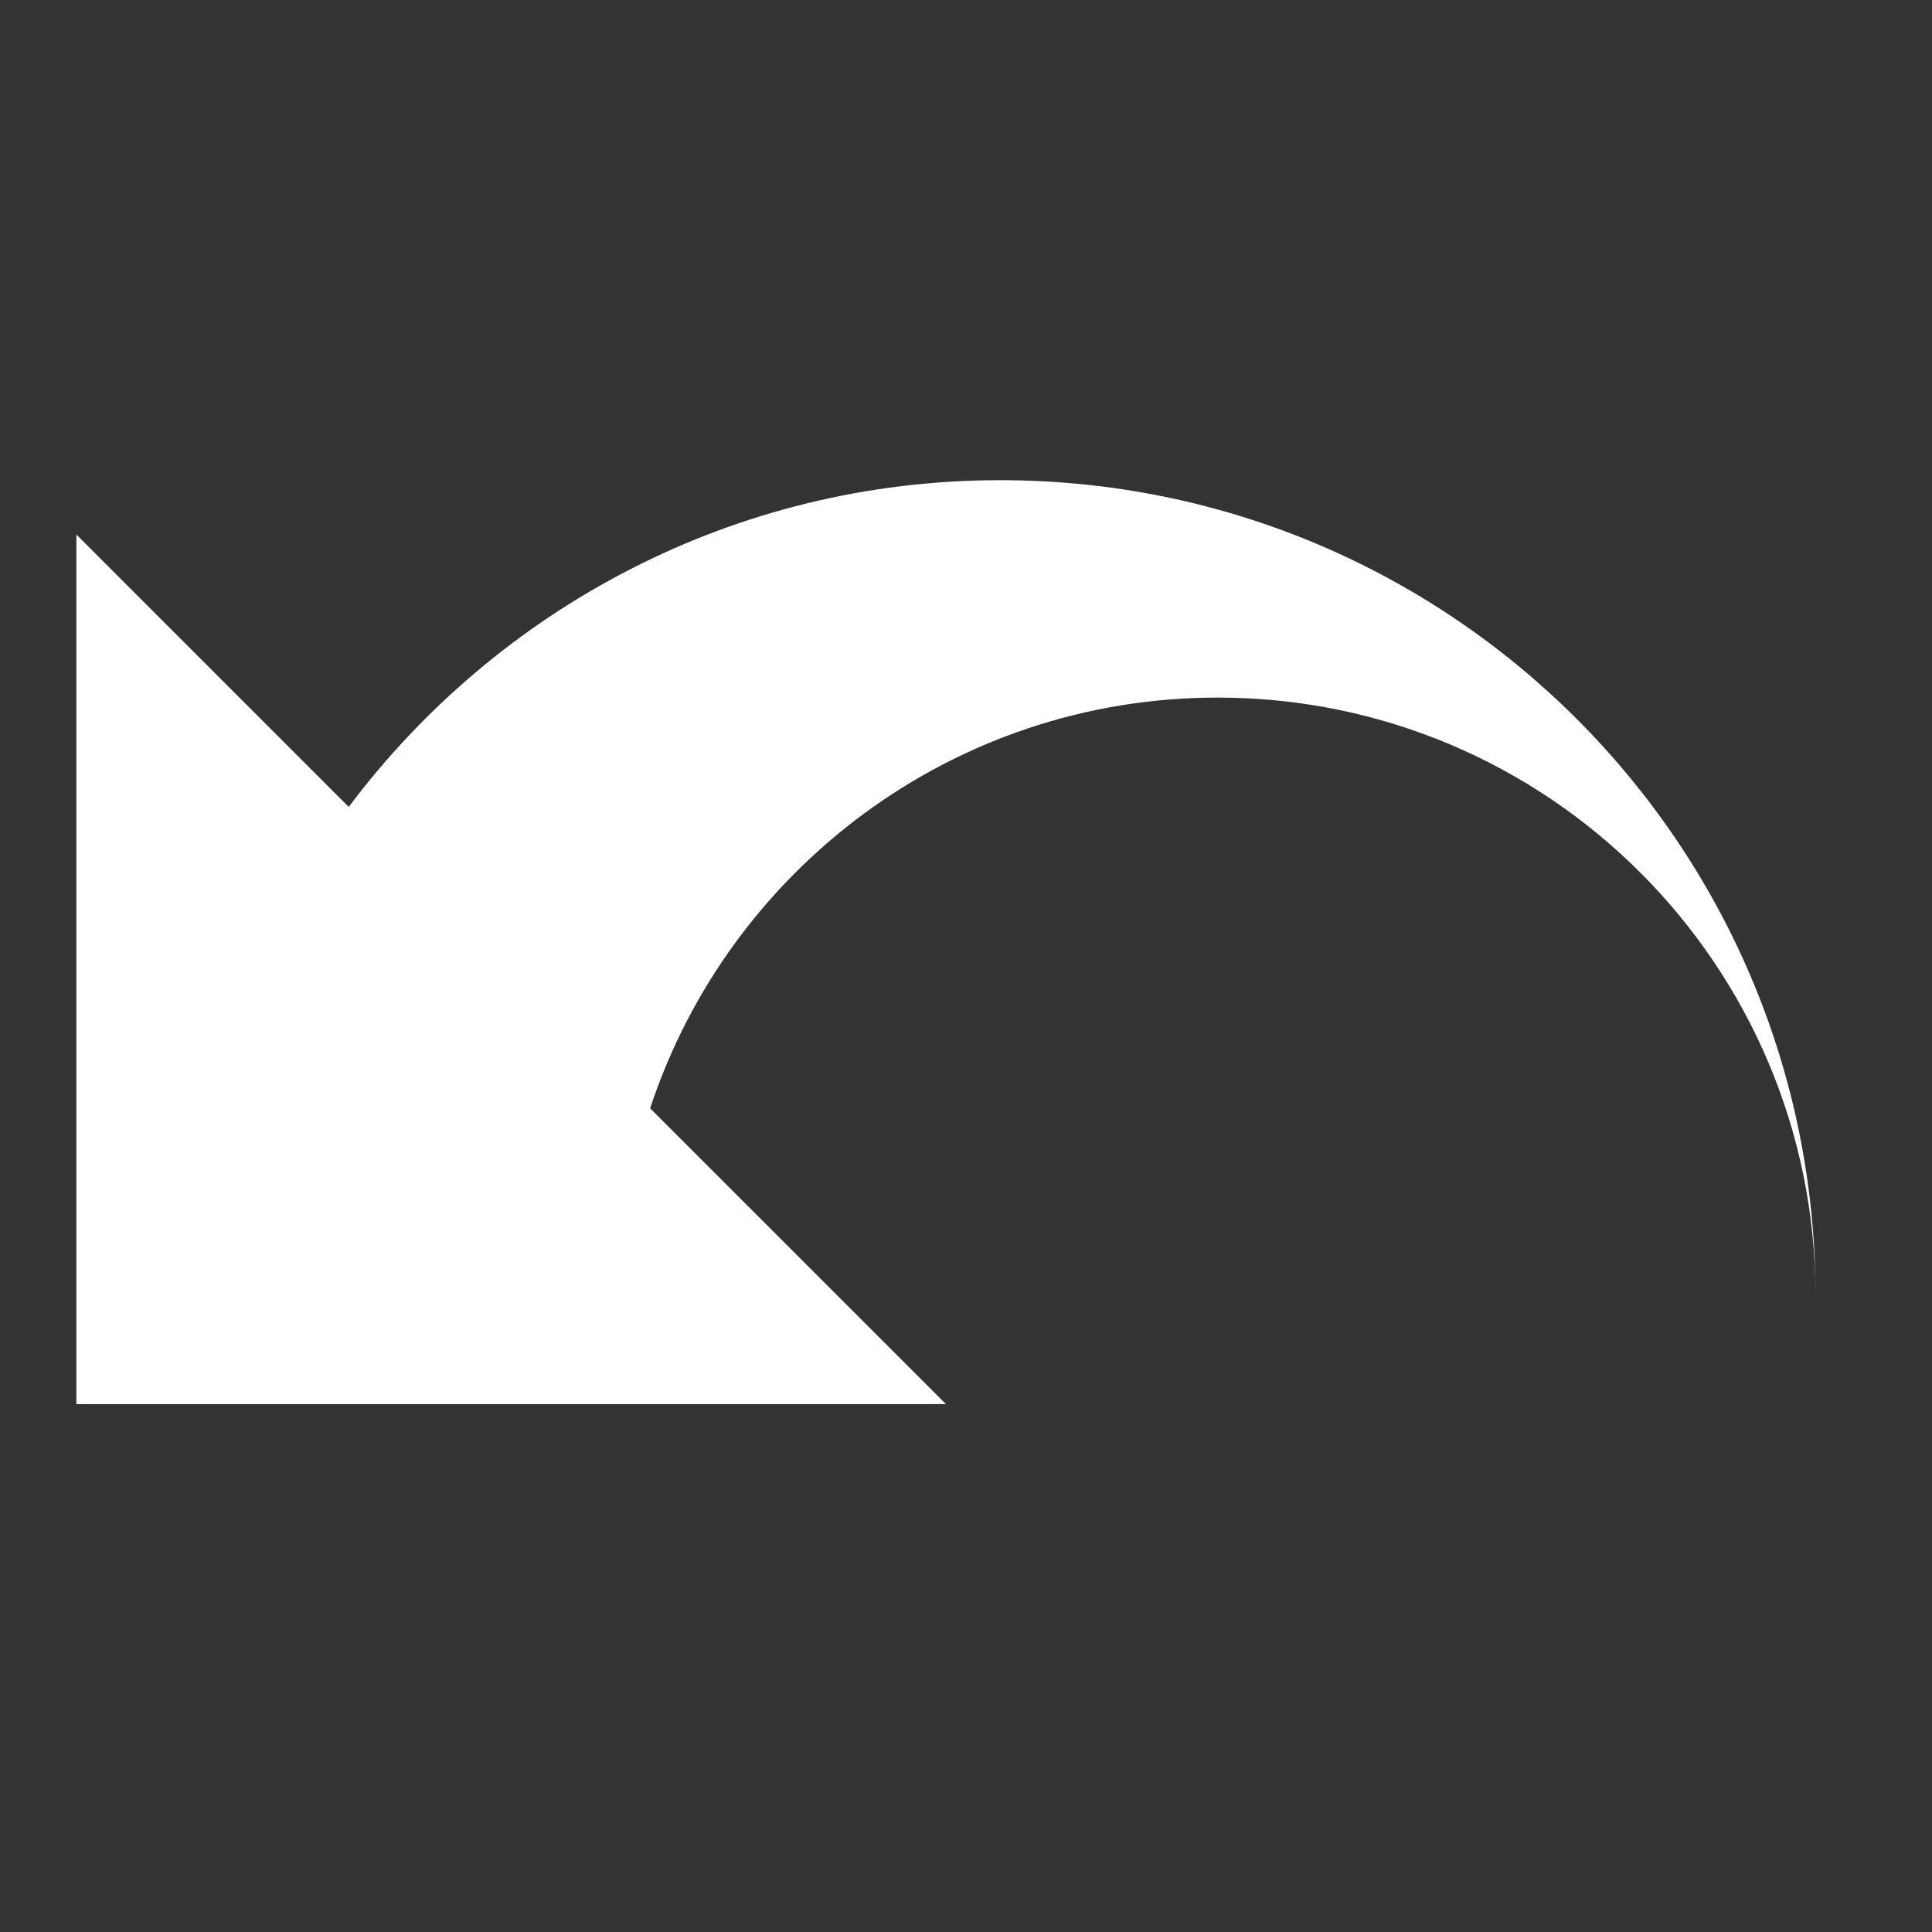 <?xml version="1.0" encoding="UTF-8" standalone="no"?>
<!-- Created with Inkscape (http://www.inkscape.org/) -->

<svg
   xmlns:dc="http://purl.org/dc/elements/1.1/"
   xmlns:cc="http://creativecommons.org/ns#"
   xmlns:rdf="http://www.w3.org/1999/02/22-rdf-syntax-ns#"
   xmlns:svg="http://www.w3.org/2000/svg"
   xmlns="http://www.w3.org/2000/svg"
   xmlns:xlink="http://www.w3.org/1999/xlink"
   xmlns:sodipodi="http://sodipodi.sourceforge.net/DTD/sodipodi-0.dtd"
   xmlns:inkscape="http://www.inkscape.org/namespaces/inkscape"
   width="22"
   height="22"
   id="svg3869"
   version="1.1"
   inkscape:version="0.91 r13725"
   sodipodi:docname="gtk-undelete-ltr.svg">
  <rect width="100%" height="100%" fill="#333333" stroke="none"/>
  <defs
     id="defs3871">
    <linearGradient
       id="linearGradient3257">
      <stop
         offset="0"
         style="stop-color:#a50000;stop-opacity:1"
         id="stop3259" />
      <stop
         offset="1"
         style="stop-color:#e73800;stop-opacity:1"
         id="stop3261" />
    </linearGradient>
    <linearGradient
       id="linearGradient4324">
      <stop
         id="stop4326"
         offset="0"
         style="stop-color:#f62459;stop-opacity:1" />
      <stop
         id="stop4328"
         offset="1"
         style="stop-color:#f8567f;stop-opacity:1" />
    </linearGradient>
    <linearGradient
       id="linearGradient4300-8"
       inkscape:collect="always">
      <stop
         id="stop4302-5"
         offset="0"
         style="stop-color:#f27935;stop-opacity:1" />
      <stop
         id="stop4304-7"
         offset="1"
         style="stop-color:#f2784b;stop-opacity:1" />
    </linearGradient>
    <linearGradient
       inkscape:collect="always"
       xlink:href="#linearGradient4351"
       id="linearGradient4357"
       x1="47"
       y1="61"
       x2="47"
       y2="47"
       gradientUnits="userSpaceOnUse" />
    <linearGradient
       inkscape:collect="always"
       id="linearGradient4410">
      <stop
         style="stop-color:#383e51;stop-opacity:1"
         offset="0"
         id="stop4412" />
      <stop
         style="stop-color:#655c6f;stop-opacity:0"
         offset="1"
         id="stop4414" />
    </linearGradient>
    <linearGradient
       gradientTransform="matrix(1,0,0,-1,-14,78)"
       inkscape:collect="always"
       xlink:href="#linearGradient4410"
       id="linearGradient4427"
       x1="54"
       y1="31"
       x2="40"
       y2="17"
       gradientUnits="userSpaceOnUse" />
    <linearGradient
       inkscape:collect="always"
       xlink:href="#linearGradient4300-8"
       id="linearGradient4306"
       x1="32"
       y1="61"
       x2="32"
       y2="3"
       gradientUnits="userSpaceOnUse" />
    <linearGradient
       inkscape:collect="always"
       id="linearGradient4351">
      <stop
         style="stop-color:#f7ab89;stop-opacity:1"
         offset="0"
         id="stop4353" />
      <stop
         style="stop-color:#f9bda3;stop-opacity:1"
         offset="1"
         id="stop4355" />
    </linearGradient>
    <linearGradient
       y2="17"
       x2="40"
       y1="31"
       x1="54"
       gradientTransform="matrix(1,0,0,-1,503.933,656.698)"
       gradientUnits="userSpaceOnUse"
       id="linearGradient3444"
       xlink:href="#linearGradient4410"
       inkscape:collect="always" />
    <linearGradient
       gradientTransform="translate(517.933,578.698)"
       y2="47"
       x2="47"
       y1="61"
       x1="47"
       gradientUnits="userSpaceOnUse"
       id="linearGradient3447"
       xlink:href="#linearGradient4351"
       inkscape:collect="always" />
    <linearGradient
       gradientTransform="translate(517.933,578.698)"
       y2="3"
       x2="32"
       y1="61"
       x1="32"
       gradientUnits="userSpaceOnUse"
       id="linearGradient3452"
       xlink:href="#linearGradient4300-8"
       inkscape:collect="always" />
    <clipPath
       id="clipPath16"
       clipPathUnits="userSpaceOnUse">
      <path
         id="path18"
         d="m 0,706.465 1490.926,0 L 1490.926,0 0,0 0,706.465 Z"
         inkscape:connector-curvature="0" />
    </clipPath>
    <clipPath
       id="clipPath24"
       clipPathUnits="userSpaceOnUse">
      <path
         id="path26"
         d="m 22.195,686.117 1447.735,0 0,-667.19 -1447.735,0 0,667.19 z"
         inkscape:connector-curvature="0" />
    </clipPath>
  </defs>
  <sodipodi:namedview
     id="base"
     pagecolor="#ffffff"
     bordercolor="#666666"
     borderopacity="1.0"
     inkscape:pageopacity="0.0"
     inkscape:pageshadow="2"
     inkscape:zoom="22.627416"
     inkscape:cx="-0.042708318"
     inkscape:cy="10.264796"
     inkscape:document-units="px"
     inkscape:current-layer="layer1"
     showgrid="true"
     fit-margin-top="0"
     fit-margin-left="0"
     fit-margin-right="0"
     fit-margin-bottom="0"
     inkscape:window-width="1366"
     inkscape:window-height="630"
     inkscape:window-x="0"
     inkscape:window-y="36"
     inkscape:window-maximized="1"
     inkscape:showpageshadow="false"
     inkscape:object-nodes="true"
     inkscape:snap-bbox="true">
    <inkscape:grid
       type="xygrid"
       id="grid4132" />
    <sodipodi:guide
       position="4,18"
       orientation="18,0"
       id="guide4138" />
    <sodipodi:guide
       position="5,3"
       orientation="0,18"
       id="guide4140" />
    <sodipodi:guide
       position="20,2"
       orientation="-18,0"
       id="guide4142" />
    <sodipodi:guide
       position="2,21"
       orientation="0,-18"
       id="guide4144" />
    <sodipodi:guide
       position="3,19"
       orientation="16,0"
       id="guide4146" />
    <sodipodi:guide
       position="2,4"
       orientation="0,16"
       id="guide4148" />
    <sodipodi:guide
       position="21,20"
       orientation="-16,0"
       id="guide4150" />
    <sodipodi:guide
       position="2,20"
       orientation="0,-16"
       id="guide4152" />
  </sodipodi:namedview>
  <g
     inkscape:label="Capa 1"
     inkscape:groupmode="layer"
     id="layer1"
     transform="translate(-326,-534.362)">
    <g
       transform="matrix(0.833,0,0,0.833,3.19,102.197)"
       id="layer1-8"
       inkscape:label="Capa 1">
      <circle
         id="circle16"
         cx="389.571"
         cy="-509.564"
         r="0" />
      <rect
         y="519.698"
         x="337.237"
         height="16.5"
         width="0"
         id="rect4035"
         style="fill:#49535a;fill-opacity:1;stroke:none" />
      <rect
         y="516.621"
         x="364.298"
         height="16.5"
         width="0"
         id="rect4035-5"
         style="fill:#49535a;fill-opacity:1;stroke:none" />
      <rect
         y="519.698"
         x="337.237"
         height="16.5"
         width="0"
         id="rect4035-8"
         style="fill:#49535a;fill-opacity:1;stroke:none" />
      <rect
         y="519.698"
         x="337.237"
         height="16.5"
         width="0"
         id="rect4035-59"
         style="fill:#49535a;fill-opacity:1;stroke:none" />
      <rect
         y="512.446"
         x="326.274"
         height="16.5"
         width="0"
         id="rect4035-6"
         style="fill:#49535a;fill-opacity:1;stroke:none" />
      <rect
         y="509.369"
         x="353.336"
         height="16.5"
         width="0"
         id="rect4035-5-1"
         style="fill:#49535a;fill-opacity:1;stroke:none" />
      <rect
         y="512.446"
         x="326.274"
         height="16.5"
         width="0"
         id="rect4035-8-3"
         style="fill:#49535a;fill-opacity:1;stroke:none" />
      <rect
         y="512.446"
         x="326.274"
         height="16.5"
         width="0"
         id="rect4035-59-4"
         style="fill:#49535a;fill-opacity:1;stroke:none" />
      <rect
         y="518.77"
         x="335.297"
         height="16.5"
         width="0"
         id="rect4035-1"
         style="fill:#49535a;fill-opacity:1;stroke:none" />
      <rect
         y="515.693"
         x="362.358"
         height="16.5"
         width="0"
         id="rect4035-5-0"
         style="fill:#49535a;fill-opacity:1;stroke:none" />
      <rect
         y="518.77"
         x="335.297"
         height="16.5"
         width="0"
         id="rect4035-8-1"
         style="fill:#49535a;fill-opacity:1;stroke:none" />
      <rect
         y="518.77"
         x="335.297"
         height="16.5"
         width="0"
         id="rect4035-59-1"
         style="fill:#49535a;fill-opacity:1;stroke:none" />
      <rect
         style="fill:#49535a;fill-opacity:1;stroke:none"
         id="rect4035-7"
         width="0"
         height="16.5"
         x="337.237"
         y="519.698" />
      <rect
         style="fill:#49535a;fill-opacity:1;stroke:none"
         id="rect4035-5-7"
         width="0"
         height="16.5"
         x="364.298"
         y="516.621" />
      <rect
         style="fill:#49535a;fill-opacity:1;stroke:none"
         id="rect4035-8-16"
         width="0"
         height="16.5"
         x="337.237"
         y="519.698" />
      <rect
         style="fill:#49535a;fill-opacity:1;stroke:none"
         id="rect4035-59-18"
         width="0"
         height="16.5"
         x="337.237"
         y="519.698" />
      <rect
         style="fill:#49535a;fill-opacity:1;stroke:none"
         id="rect4035-6-5"
         width="0"
         height="16.5"
         x="326.274"
         y="512.446" />
      <rect
         style="fill:#49535a;fill-opacity:1;stroke:none"
         id="rect4035-5-1-8"
         width="0"
         height="16.5"
         x="353.336"
         y="509.369" />
      <rect
         style="fill:#49535a;fill-opacity:1;stroke:none"
         id="rect4035-8-3-8"
         width="0"
         height="16.5"
         x="326.274"
         y="512.446" />
      <rect
         style="fill:#49535a;fill-opacity:1;stroke:none"
         id="rect4035-59-4-7"
         width="0"
         height="16.5"
         x="326.274"
         y="512.446" />
      <rect
         style="fill:#49535a;fill-opacity:1;stroke:none"
         id="rect4035-1-7"
         width="0"
         height="16.5"
         x="335.297"
         y="518.77" />
      <rect
         style="fill:#49535a;fill-opacity:1;stroke:none"
         id="rect4035-5-0-8"
         width="0"
         height="16.5"
         x="362.358"
         y="515.693" />
      <rect
         style="fill:#49535a;fill-opacity:1;stroke:none"
         id="rect4035-8-1-0"
         width="0"
         height="16.5"
         x="335.297"
         y="518.77" />
      <rect
         style="fill:#49535a;fill-opacity:1;stroke:none"
         id="rect4035-59-1-3"
         width="0"
         height="16.5"
         x="335.297"
         y="518.77" />
      <rect
         style="fill:#49535a;fill-opacity:1;stroke:none"
         id="rect4035-0"
         width="0"
         height="16.5"
         x="333.439"
         y="524.767" />
      <rect
         style="fill:#49535a;fill-opacity:1;stroke:none"
         id="rect4035-5-5"
         width="0"
         height="16.5"
         x="360.5"
         y="521.69" />
      <rect
         style="fill:#49535a;fill-opacity:1;stroke:none"
         id="rect4035-8-6"
         width="0"
         height="16.5"
         x="333.439"
         y="524.767" />
      <rect
         style="fill:#49535a;fill-opacity:1;stroke:none"
         id="rect4035-59-11"
         width="0"
         height="16.5"
         x="333.439"
         y="524.767" />
      <rect
         style="fill:#49535a;fill-opacity:1;stroke:none"
         id="rect4035-9"
         width="0"
         height="16.5"
         x="309.457"
         y="519.316" />
      <rect
         style="fill:#49535a;fill-opacity:1;stroke:none"
         id="rect4035-5-8"
         width="0"
         height="16.5"
         x="336.518"
         y="516.239" />
      <rect
         style="fill:#49535a;fill-opacity:1;stroke:none"
         id="rect4035-8-0"
         width="0"
         height="16.5"
         x="309.457"
         y="519.316" />
      <rect
         style="fill:#49535a;fill-opacity:1;stroke:none"
         id="rect4035-59-1-8"
         width="0"
         height="16.5"
         x="309.457"
         y="519.316" />
      <rect
         y="519.698"
         x="337.237"
         height="16.5"
         width="0"
         id="rect4035-3"
         style="fill:#49535a;fill-opacity:1;stroke:none" />
      <rect
         y="516.621"
         x="364.298"
         height="16.5"
         width="0"
         id="rect4035-5-2"
         style="fill:#49535a;fill-opacity:1;stroke:none" />
      <rect
         y="519.698"
         x="337.237"
         height="16.5"
         width="0"
         id="rect4035-8-7"
         style="fill:#49535a;fill-opacity:1;stroke:none" />
      <rect
         y="519.698"
         x="337.237"
         height="16.5"
         width="0"
         id="rect4035-59-43"
         style="fill:#49535a;fill-opacity:1;stroke:none" />
      <rect
         y="512.446"
         x="326.274"
         height="16.5"
         width="0"
         id="rect4035-6-2"
         style="fill:#49535a;fill-opacity:1;stroke:none" />
      <rect
         y="509.369"
         x="353.336"
         height="16.5"
         width="0"
         id="rect4035-5-1-6"
         style="fill:#49535a;fill-opacity:1;stroke:none" />
      <rect
         y="512.446"
         x="326.274"
         height="16.5"
         width="0"
         id="rect4035-8-3-4"
         style="fill:#49535a;fill-opacity:1;stroke:none" />
      <rect
         y="512.446"
         x="326.274"
         height="16.5"
         width="0"
         id="rect4035-59-4-8"
         style="fill:#49535a;fill-opacity:1;stroke:none" />
      <rect
         y="518.77"
         x="335.297"
         height="16.5"
         width="0"
         id="rect4035-1-8"
         style="fill:#49535a;fill-opacity:1;stroke:none" />
      <rect
         y="515.693"
         x="362.358"
         height="16.5"
         width="0"
         id="rect4035-5-0-0"
         style="fill:#49535a;fill-opacity:1;stroke:none" />
      <rect
         y="518.77"
         x="335.297"
         height="16.5"
         width="0"
         id="rect4035-8-1-3"
         style="fill:#49535a;fill-opacity:1;stroke:none" />
      <rect
         y="518.77"
         x="335.297"
         height="16.5"
         width="0"
         id="rect4035-59-1-1"
         style="fill:#49535a;fill-opacity:1;stroke:none" />
      <rect
         y="539.194"
         x="371.858"
         height="11"
         width="0"
         id="rect4035-89"
         style="fill:#ffffff;fill-opacity:1;stroke:none" />
      <rect
         y="537.142"
         x="389.899"
         height="11"
         width="0"
         id="rect4035-5-9"
         style="fill:#ffffff;fill-opacity:1;stroke:none" />
      <rect
         y="539.194"
         x="371.858"
         height="11"
         width="0"
         id="rect4035-8-8"
         style="fill:#ffffff;fill-opacity:1;stroke:none" />
      <rect
         y="539.194"
         x="371.858"
         height="11"
         width="0"
         id="rect4035-59-7"
         style="fill:#ffffff;fill-opacity:1;stroke:none" />
      <rect
         y="534.359"
         x="364.55"
         height="11"
         width="0"
         id="rect4035-6-6"
         style="fill:#ffffff;fill-opacity:1;stroke:none" />
      <rect
         y="532.308"
         x="382.591"
         height="11"
         width="0"
         id="rect4035-5-1-0"
         style="fill:#ffffff;fill-opacity:1;stroke:none" />
      <rect
         y="534.359"
         x="364.55"
         height="11"
         width="0"
         id="rect4035-8-3-7"
         style="fill:#ffffff;fill-opacity:1;stroke:none" />
      <rect
         y="534.359"
         x="364.55"
         height="11"
         width="0"
         id="rect4035-59-4-84"
         style="fill:#ffffff;fill-opacity:1;stroke:none" />
      <rect
         y="538.575"
         x="370.565"
         height="11"
         width="0"
         id="rect4035-1-3"
         style="fill:#ffffff;fill-opacity:1;stroke:none" />
      <rect
         y="536.524"
         x="388.606"
         height="11"
         width="0"
         id="rect4035-5-0-1"
         style="fill:#ffffff;fill-opacity:1;stroke:none" />
      <rect
         y="538.575"
         x="370.565"
         height="11"
         width="0"
         id="rect4035-8-1-01"
         style="fill:#ffffff;fill-opacity:1;stroke:none" />
      <rect
         y="538.575"
         x="370.565"
         height="11"
         width="0"
         id="rect4035-59-1-7"
         style="fill:#ffffff;fill-opacity:1;stroke:none" />
      <rect
         y="519.822"
         x="337.276"
         height="16.5"
         width="0"
         id="rect4035-2"
         style="fill:#49535a;fill-opacity:1;stroke:none" />
      <rect
         y="516.745"
         x="364.337"
         height="16.5"
         width="0"
         id="rect4035-5-6"
         style="fill:#49535a;fill-opacity:1;stroke:none" />
      <rect
         y="519.822"
         x="337.276"
         height="16.5"
         width="0"
         id="rect4035-8-9"
         style="fill:#49535a;fill-opacity:1;stroke:none" />
      <rect
         y="519.822"
         x="337.276"
         height="16.5"
         width="0"
         id="rect4035-59-6"
         style="fill:#49535a;fill-opacity:1;stroke:none" />
      <rect
         y="512.57"
         x="326.314"
         height="16.5"
         width="0"
         id="rect4035-6-7"
         style="fill:#49535a;fill-opacity:1;stroke:none" />
      <rect
         y="509.493"
         x="353.375"
         height="16.5"
         width="0"
         id="rect4035-5-1-5"
         style="fill:#49535a;fill-opacity:1;stroke:none" />
      <rect
         y="512.57"
         x="326.314"
         height="16.5"
         width="0"
         id="rect4035-8-3-1"
         style="fill:#49535a;fill-opacity:1;stroke:none" />
      <rect
         y="512.57"
         x="326.314"
         height="16.5"
         width="0"
         id="rect4035-59-4-844"
         style="fill:#49535a;fill-opacity:1;stroke:none" />
      <rect
         y="518.895"
         x="335.337"
         height="16.5"
         width="0"
         id="rect4035-1-9"
         style="fill:#49535a;fill-opacity:1;stroke:none" />
      <rect
         y="515.818"
         x="362.398"
         height="16.5"
         width="0"
         id="rect4035-5-0-15"
         style="fill:#49535a;fill-opacity:1;stroke:none" />
      <rect
         y="518.895"
         x="335.337"
         height="16.5"
         width="0"
         id="rect4035-8-1-5"
         style="fill:#49535a;fill-opacity:1;stroke:none" />
      <rect
         y="518.895"
         x="335.337"
         height="16.5"
         width="0"
         id="rect4035-59-1-18"
         style="fill:#49535a;fill-opacity:1;stroke:none" />
      <rect
         style="fill:#49535a;fill-opacity:1;stroke:none"
         id="rect4035-7-5"
         width="0"
         height="16.5"
         x="337.276"
         y="519.822" />
      <rect
         style="fill:#49535a;fill-opacity:1;stroke:none"
         id="rect4035-5-7-6"
         width="0"
         height="16.5"
         x="364.337"
         y="516.745" />
      <rect
         style="fill:#49535a;fill-opacity:1;stroke:none"
         id="rect4035-8-16-3"
         width="0"
         height="16.5"
         x="337.276"
         y="519.822" />
      <rect
         style="fill:#49535a;fill-opacity:1;stroke:none"
         id="rect4035-59-18-6"
         width="0"
         height="16.5"
         x="337.276"
         y="519.822" />
      <rect
         style="fill:#49535a;fill-opacity:1;stroke:none"
         id="rect4035-6-5-6"
         width="0"
         height="16.5"
         x="326.314"
         y="512.57" />
      <rect
         style="fill:#49535a;fill-opacity:1;stroke:none"
         id="rect4035-5-1-8-5"
         width="0"
         height="16.5"
         x="353.375"
         y="509.493" />
      <rect
         style="fill:#49535a;fill-opacity:1;stroke:none"
         id="rect4035-8-3-8-1"
         width="0"
         height="16.5"
         x="326.314"
         y="512.57" />
      <rect
         style="fill:#49535a;fill-opacity:1;stroke:none"
         id="rect4035-59-4-7-8"
         width="0"
         height="16.5"
         x="326.314"
         y="512.57" />
      <rect
         style="fill:#49535a;fill-opacity:1;stroke:none"
         id="rect4035-1-7-6"
         width="0"
         height="16.5"
         x="335.337"
         y="518.895" />
      <rect
         style="fill:#49535a;fill-opacity:1;stroke:none"
         id="rect4035-5-0-8-0"
         width="0"
         height="16.5"
         x="362.398"
         y="515.818" />
      <rect
         style="fill:#49535a;fill-opacity:1;stroke:none"
         id="rect4035-8-1-0-4"
         width="0"
         height="16.5"
         x="335.337"
         y="518.895" />
      <rect
         style="fill:#49535a;fill-opacity:1;stroke:none"
         id="rect4035-59-1-3-1"
         width="0"
         height="16.5"
         x="335.337"
         y="518.895" />
      <rect
         style="fill:#49535a;fill-opacity:1;stroke:none"
         id="rect4035-0-8"
         width="0"
         height="16.5"
         x="333.478"
         y="524.892" />
      <rect
         style="fill:#49535a;fill-opacity:1;stroke:none"
         id="rect4035-5-5-6"
         width="0"
         height="16.5"
         x="360.54"
         y="521.815" />
      <rect
         style="fill:#49535a;fill-opacity:1;stroke:none"
         id="rect4035-8-6-4"
         width="0"
         height="16.5"
         x="333.478"
         y="524.892" />
      <rect
         style="fill:#49535a;fill-opacity:1;stroke:none"
         id="rect4035-59-11-1"
         width="0"
         height="16.5"
         x="333.478"
         y="524.892" />
      <rect
         style="fill:#49535a;fill-opacity:1;stroke:none"
         id="rect4035-9-4"
         width="0"
         height="16.5"
         x="309.496"
         y="519.441" />
      <rect
         style="fill:#49535a;fill-opacity:1;stroke:none"
         id="rect4035-5-8-6"
         width="0"
         height="16.5"
         x="336.558"
         y="516.364" />
      <rect
         style="fill:#49535a;fill-opacity:1;stroke:none"
         id="rect4035-8-0-9"
         width="0"
         height="16.5"
         x="309.496"
         y="519.441" />
      <rect
         style="fill:#49535a;fill-opacity:1;stroke:none"
         id="rect4035-59-1-8-2"
         width="0"
         height="16.5"
         x="309.496"
         y="519.441" />
      <rect
         y="519.822"
         x="337.276"
         height="16.5"
         width="0"
         id="rect4035-3-1"
         style="fill:#49535a;fill-opacity:1;stroke:none" />
      <rect
         y="516.745"
         x="364.337"
         height="16.5"
         width="0"
         id="rect4035-5-2-0"
         style="fill:#49535a;fill-opacity:1;stroke:none" />
      <rect
         y="519.822"
         x="337.276"
         height="16.5"
         width="0"
         id="rect4035-8-7-2"
         style="fill:#49535a;fill-opacity:1;stroke:none" />
      <rect
         y="519.822"
         x="337.276"
         height="16.5"
         width="0"
         id="rect4035-59-43-5"
         style="fill:#49535a;fill-opacity:1;stroke:none" />
      <rect
         y="512.57"
         x="326.314"
         height="16.5"
         width="0"
         id="rect4035-6-2-5"
         style="fill:#49535a;fill-opacity:1;stroke:none" />
      <rect
         y="509.493"
         x="353.375"
         height="16.5"
         width="0"
         id="rect4035-5-1-6-4"
         style="fill:#49535a;fill-opacity:1;stroke:none" />
      <rect
         y="512.57"
         x="326.314"
         height="16.5"
         width="0"
         id="rect4035-8-3-4-6"
         style="fill:#49535a;fill-opacity:1;stroke:none" />
      <rect
         y="512.57"
         x="326.314"
         height="16.5"
         width="0"
         id="rect4035-59-4-8-2"
         style="fill:#49535a;fill-opacity:1;stroke:none" />
      <rect
         y="518.895"
         x="335.337"
         height="16.5"
         width="0"
         id="rect4035-1-8-9"
         style="fill:#49535a;fill-opacity:1;stroke:none" />
      <rect
         y="515.818"
         x="362.398"
         height="16.5"
         width="0"
         id="rect4035-5-0-0-9"
         style="fill:#49535a;fill-opacity:1;stroke:none" />
      <rect
         y="518.895"
         x="335.337"
         height="16.5"
         width="0"
         id="rect4035-8-1-3-0"
         style="fill:#49535a;fill-opacity:1;stroke:none" />
      <rect
         y="518.895"
         x="335.337"
         height="16.5"
         width="0"
         id="rect4035-59-1-1-4"
         style="fill:#49535a;fill-opacity:1;stroke:none" />
      <rect
         y="539.318"
         x="371.898"
         height="11"
         width="0"
         id="rect4035-89-8"
         style="fill:#ffffff;fill-opacity:1;stroke:none" />
      <rect
         y="537.267"
         x="389.939"
         height="11"
         width="0"
         id="rect4035-5-9-5"
         style="fill:#ffffff;fill-opacity:1;stroke:none" />
      <rect
         y="539.318"
         x="371.898"
         height="11"
         width="0"
         id="rect4035-8-8-2"
         style="fill:#ffffff;fill-opacity:1;stroke:none" />
      <rect
         y="539.318"
         x="371.898"
         height="11"
         width="0"
         id="rect4035-59-7-6"
         style="fill:#ffffff;fill-opacity:1;stroke:none" />
      <rect
         y="534.484"
         x="364.59"
         height="11"
         width="0"
         id="rect4035-6-6-0"
         style="fill:#ffffff;fill-opacity:1;stroke:none" />
      <rect
         y="532.432"
         x="382.631"
         height="11"
         width="0"
         id="rect4035-5-1-0-3"
         style="fill:#ffffff;fill-opacity:1;stroke:none" />
      <rect
         y="534.484"
         x="364.59"
         height="11"
         width="0"
         id="rect4035-8-3-7-4"
         style="fill:#ffffff;fill-opacity:1;stroke:none" />
      <rect
         y="534.484"
         x="364.59"
         height="11"
         width="0"
         id="rect4035-59-4-84-8"
         style="fill:#ffffff;fill-opacity:1;stroke:none" />
      <rect
         y="538.7"
         x="370.605"
         height="11"
         width="0"
         id="rect4035-1-3-3"
         style="fill:#ffffff;fill-opacity:1;stroke:none" />
      <rect
         y="536.649"
         x="388.646"
         height="11"
         width="0"
         id="rect4035-5-0-1-9"
         style="fill:#ffffff;fill-opacity:1;stroke:none" />
      <rect
         y="538.7"
         x="370.605"
         height="11"
         width="0"
         id="rect4035-8-1-01-9"
         style="fill:#ffffff;fill-opacity:1;stroke:none" />
      <rect
         y="538.7"
         x="370.605"
         height="11"
         width="0"
         id="rect4035-59-1-7-4"
         style="fill:#ffffff;fill-opacity:1;stroke:none" />
      <g
         style="fill:#ffffff;fill-opacity:1"
         transform="matrix(0.049,0,0,0.049,388.571,519.798)"
         id="g3">
        <path
           style="fill:#ffffff;fill-opacity:1"
           inkscape:connector-curvature="0"
           id="path5"
           d="m 257.751,113.708 c -74.419,0 -140.281,35.892 -181.773,91.155 L 0,128.868 l 0,242.606 242.606,0 -82.538,-82.532 c 21.931,-66.52 84.474,-114.584 158.326,-114.584 92.161,0 166.788,74.689 166.788,166.795 C 485.183,215.524 383.365,113.708 257.751,113.708 Z" />
      </g>
    </g>
  </g>
</svg>
